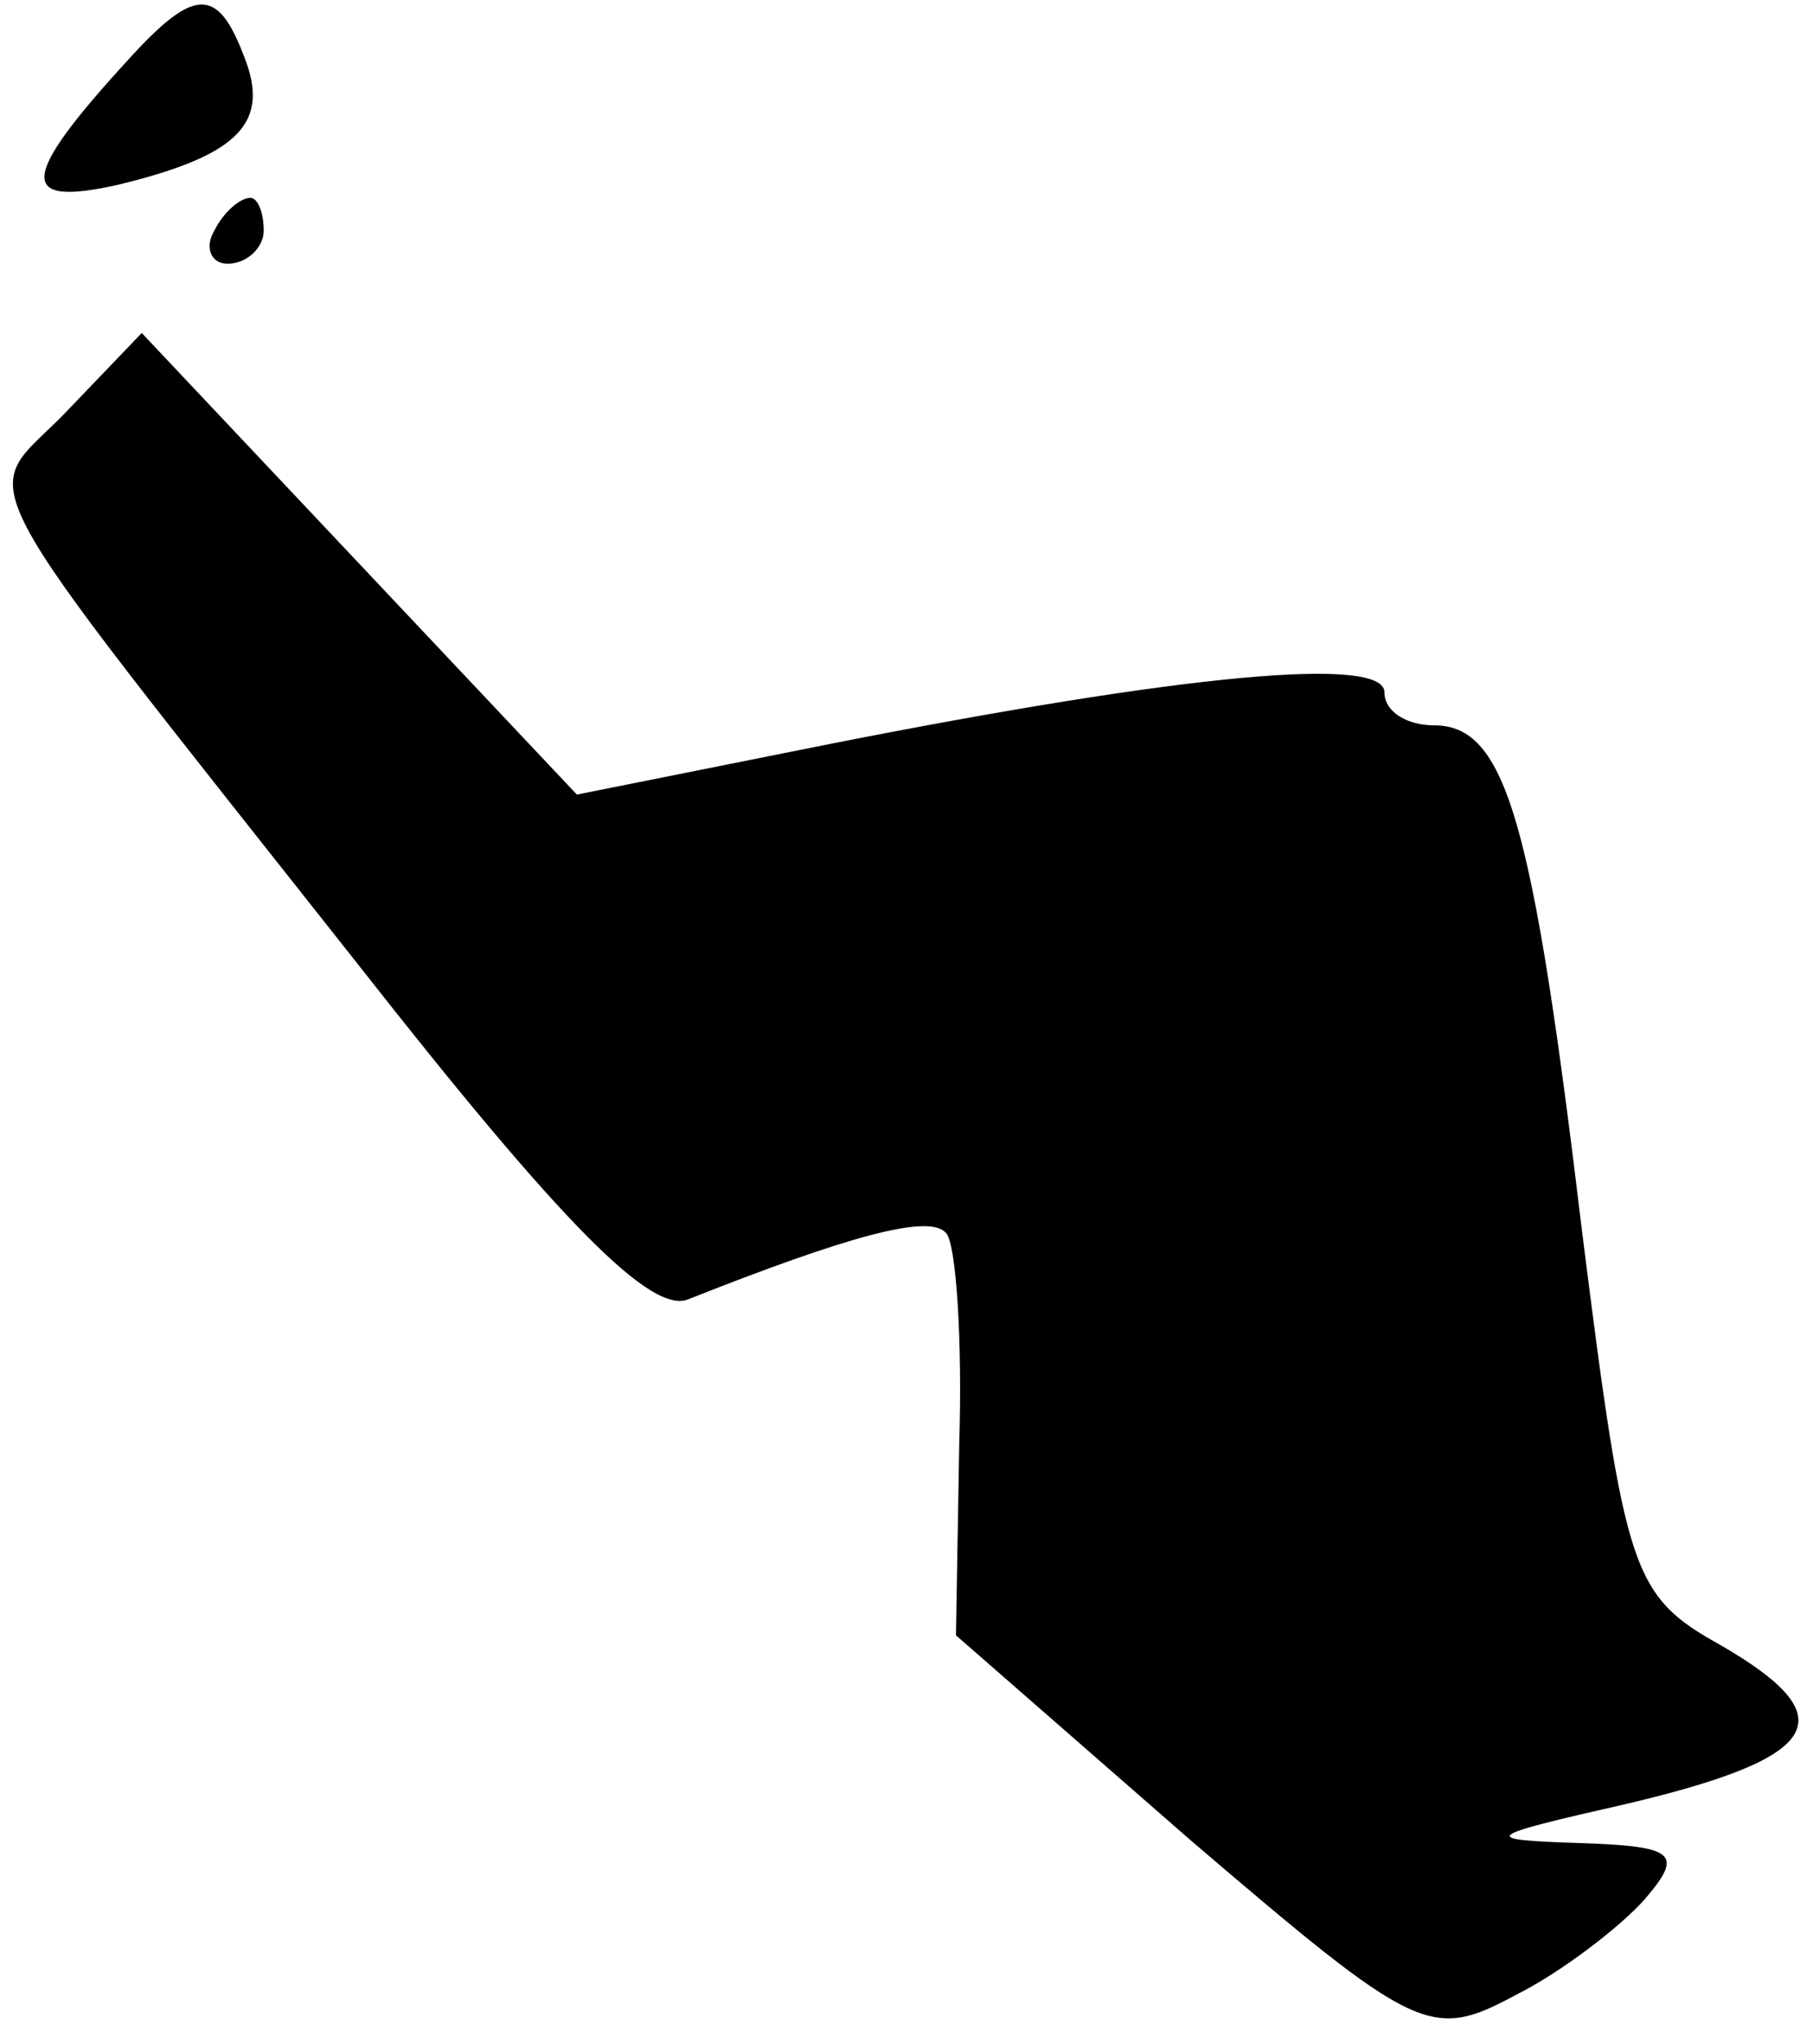 <?xml version="1.0" standalone="no"?>
<!DOCTYPE svg PUBLIC "-//W3C//DTD SVG 20010904//EN"
 "http://www.w3.org/TR/2001/REC-SVG-20010904/DTD/svg10.dtd">
<svg version="1.0" xmlns="http://www.w3.org/2000/svg"
 width="55pt" height="62pt" viewBox="0 0 55 62"
 preserveAspectRatio="xMidYMid meet">
<g transform="translate(0,62) scale(0.1,-0.1)"
fill="#000000" stroke="none">
<path fill="#000000" stroke="none" d="M39 602 c-33 -36 -34 -45 -3 -38 37 9
46 19 38 39 -8 21 -15 21 -35 -1z"/>
<path fill="#000000" stroke="none" d="M65 550 c-3 -5 -1 -10 4 -10 6 0 11 5
11 10 0 6 -2 10 -4 10 -3 0 -8 -4 -11 -10z"/>
<path fill="#000000" stroke="none" d="M20 495 c-26 -27 -35 -11 89 -168 62
-79 89 -106 100 -101 48 19 73 26 78 20 3 -3 5 -32 4 -64 l-1 -58 71 -62 c69
-59 73 -61 99 -47 14 7 32 21 39 29 12 14 9 16 -20 17 -31 1 -29 2 15 12 59
14 66 26 28 48 -27 15 -29 22 -42 125 -15 125 -23 154 -45 154 -8 0 -15 4 -15
10 0 11 -59 6 -170 -16 l-75 -15 -66 70 -66 70 -23 -24z"/>
</g>
</svg>
